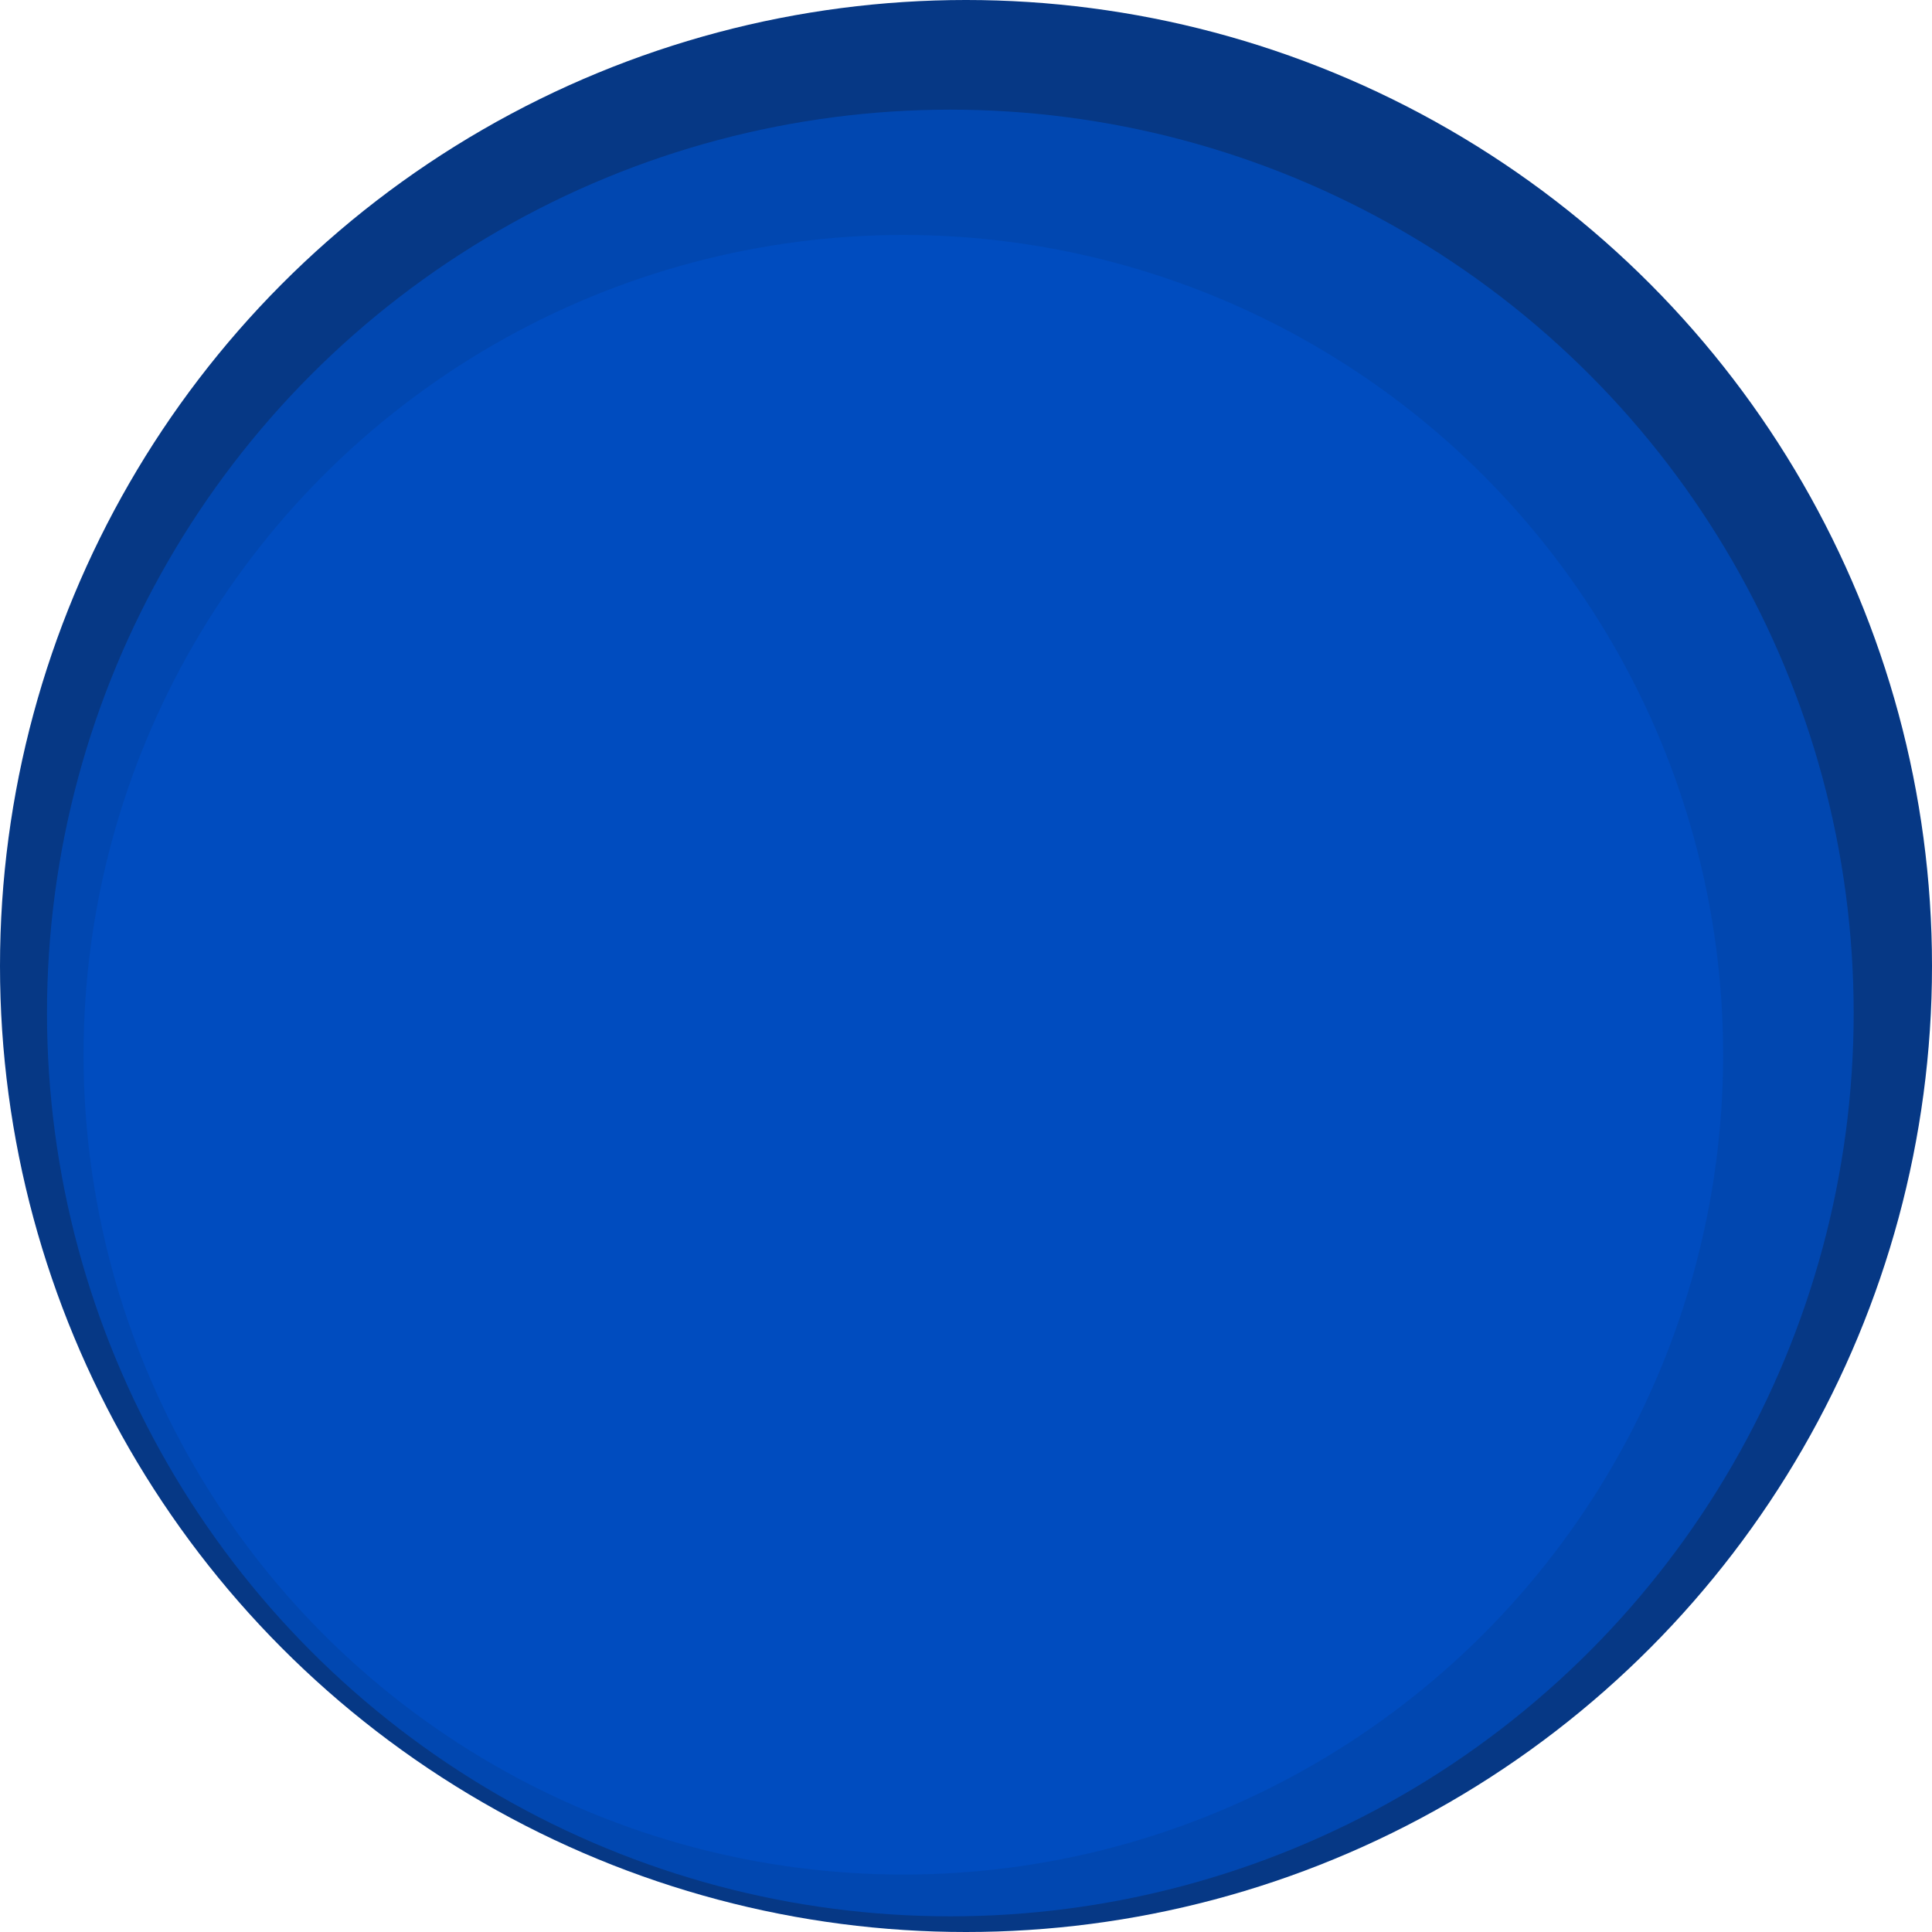<svg width="370" height="370" viewBox="0 0 370 370" fill="none" xmlns="http://www.w3.org/2000/svg">
<circle cx="185" cy="185" r="185" fill="#063885"/>
<circle cx="182" cy="194" r="173" fill="#0147B0"/>
<circle cx="173" cy="202" r="157" fill="#004CBF"/>
</svg>

